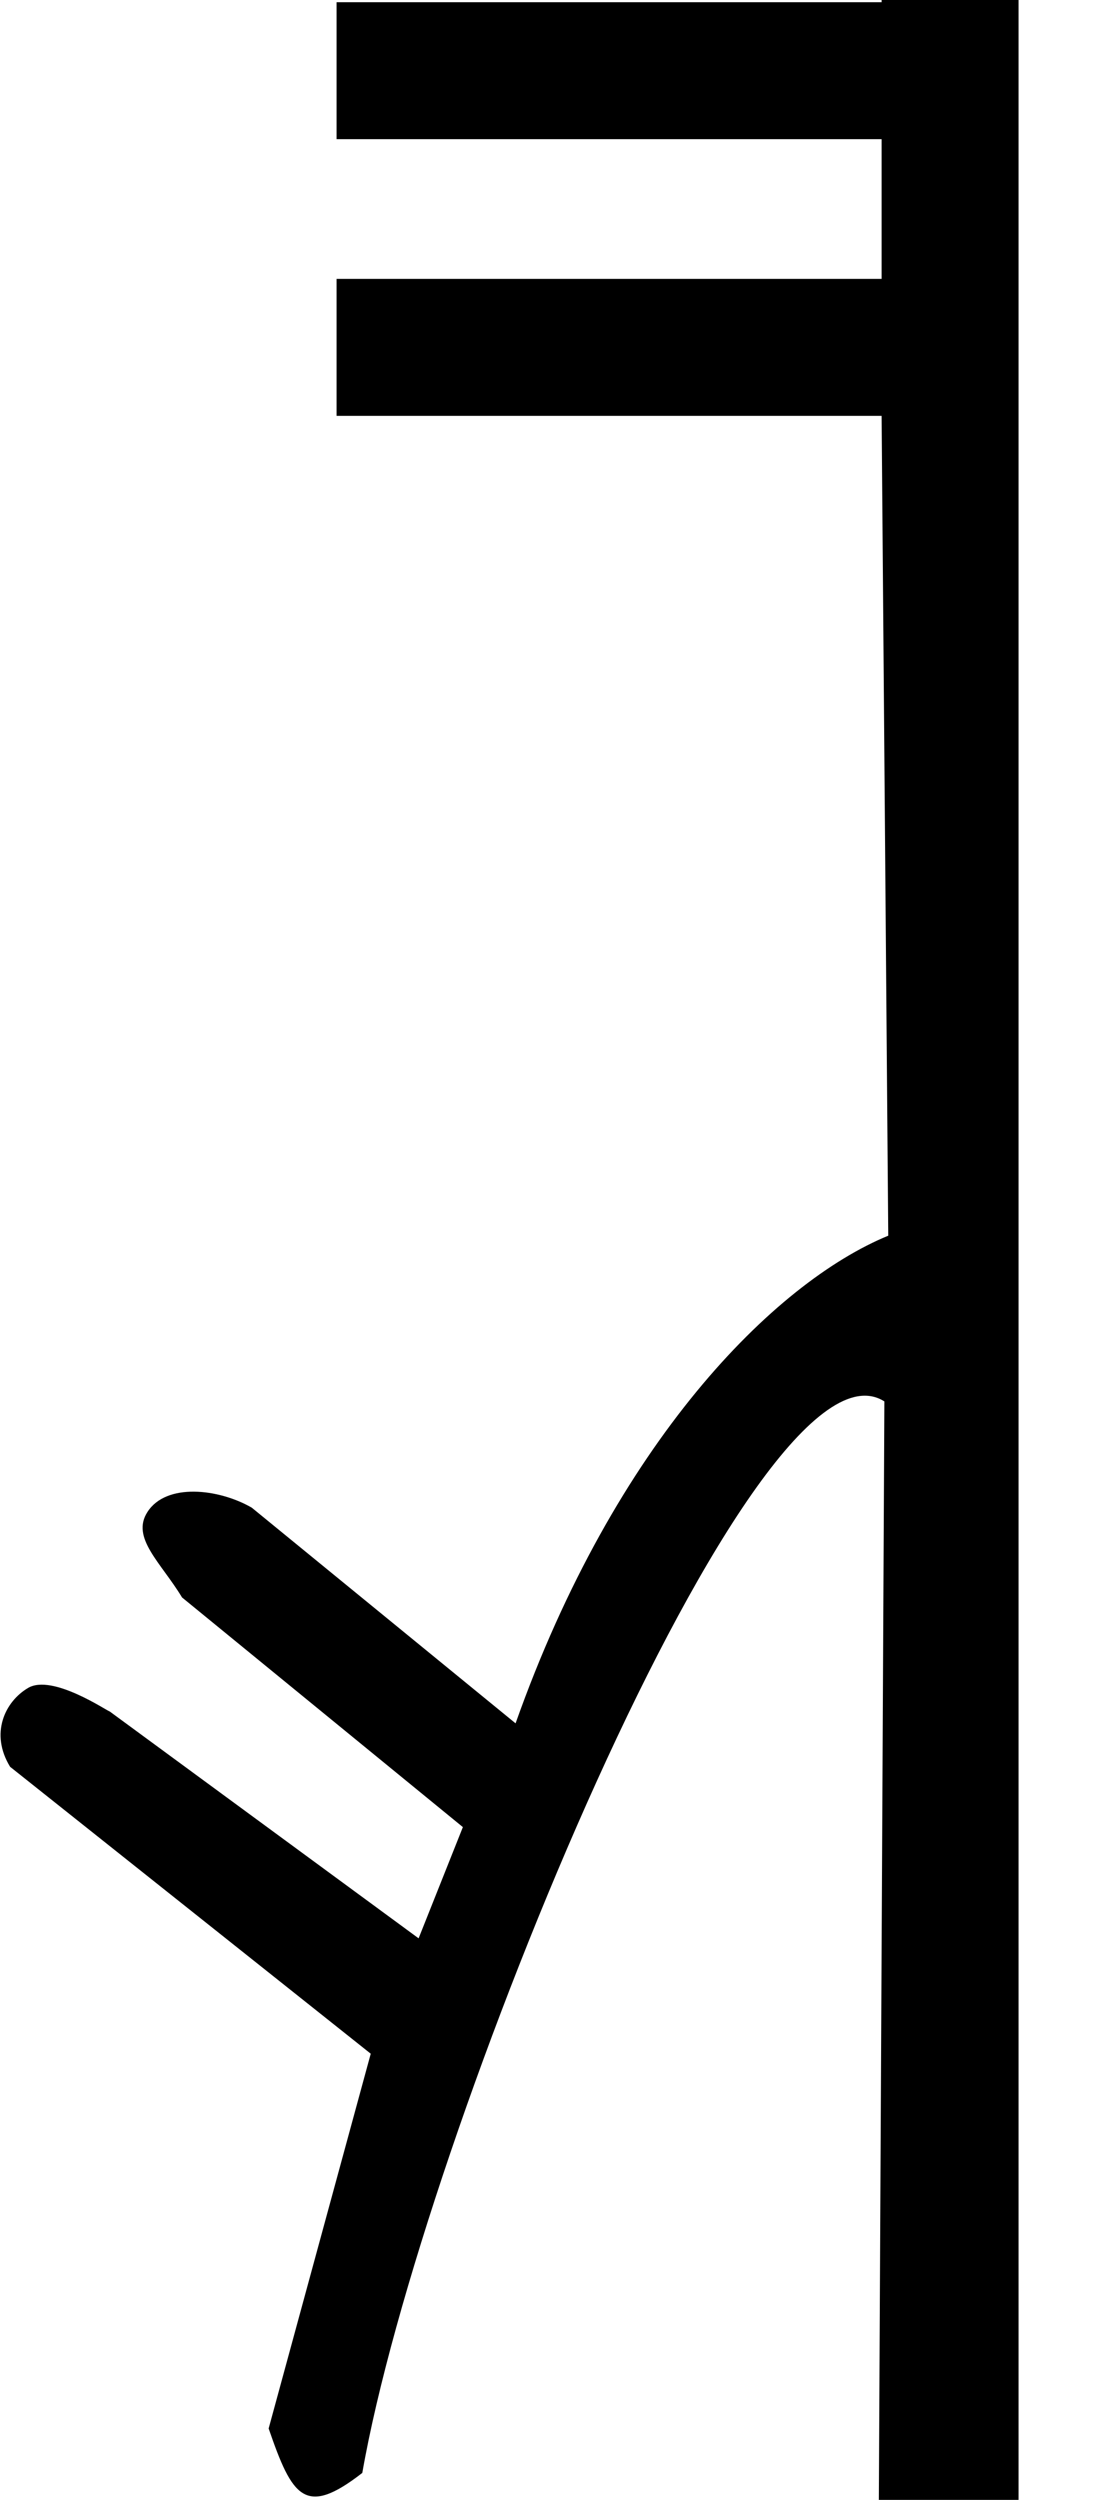 <?xml version="1.0" encoding="UTF-8" standalone="no"?>
<svg
   width="7.93"
   height="18.07"
   version="1.1"
   id="svg1"
   sodipodi:docname="US11T19VARA.svg"
   inkscape:version="1.3.2 (091e20e, 2023-11-25, custom)"
   xmlns:inkscape="http://www.inkscape.org/namespaces/inkscape"
   xmlns:sodipodi="http://sodipodi.sourceforge.net/DTD/sodipodi-0.dtd"
   xmlns="http://www.w3.org/2000/svg"
   xmlns:svg="http://www.w3.org/2000/svg">
  <defs
     id="defs1" />
  <sodipodi:namedview
     id="namedview1"
     pagecolor="#ffffff"
     bordercolor="#000000"
     borderopacity="0.25"
     inkscape:showpageshadow="2"
     inkscape:pageopacity="0.0"
     inkscape:pagecheckerboard="0"
     inkscape:deskcolor="#d1d1d1"
     inkscape:zoom="41.560598"
     inkscape:cx="2.4542476"
     inkscape:cy="9.0349998"
     inkscape:window-width="1363"
     inkscape:window-height="1020"
     inkscape:window-x="23"
     inkscape:window-y="0"
     inkscape:window-maximized="0"
     inkscape:current-layer="svg1" />
  <path
     style="fill:#000000;stroke:none"
     d="M 1.316,11.547 C 1.163,11.294 0.945,11.116 1.066,10.929 1.202,10.717 1.581,10.76 1.82,10.898 L 3.727,12.457 C 4.446,10.426 5.595,9.272 6.421,8.932 L 6.373,3.006 h -3.94 v -0.99 h 3.94 v -1.01 h -3.94 V 0.016 h 3.94 V 0 h 0.99 v 18.07 h -1.01 l 0.04,-7.94 C 5.461,9.538 3.042,15.454 2.619,17.875 2.204,18.198 2.112,18.048 1.942,17.554 L 2.68,14.845 0.073,12.771 c -0.147,-0.24 -0.038,-0.471 0.13,-0.57 0.176,-0.104 0.574,0.169 0.59,0.17 l 2.233,1.64 0.32,-0.804 z"
     id="path1"
     sodipodi:nodetypes="caccccccccccccccccccccacccc" />
</svg>
